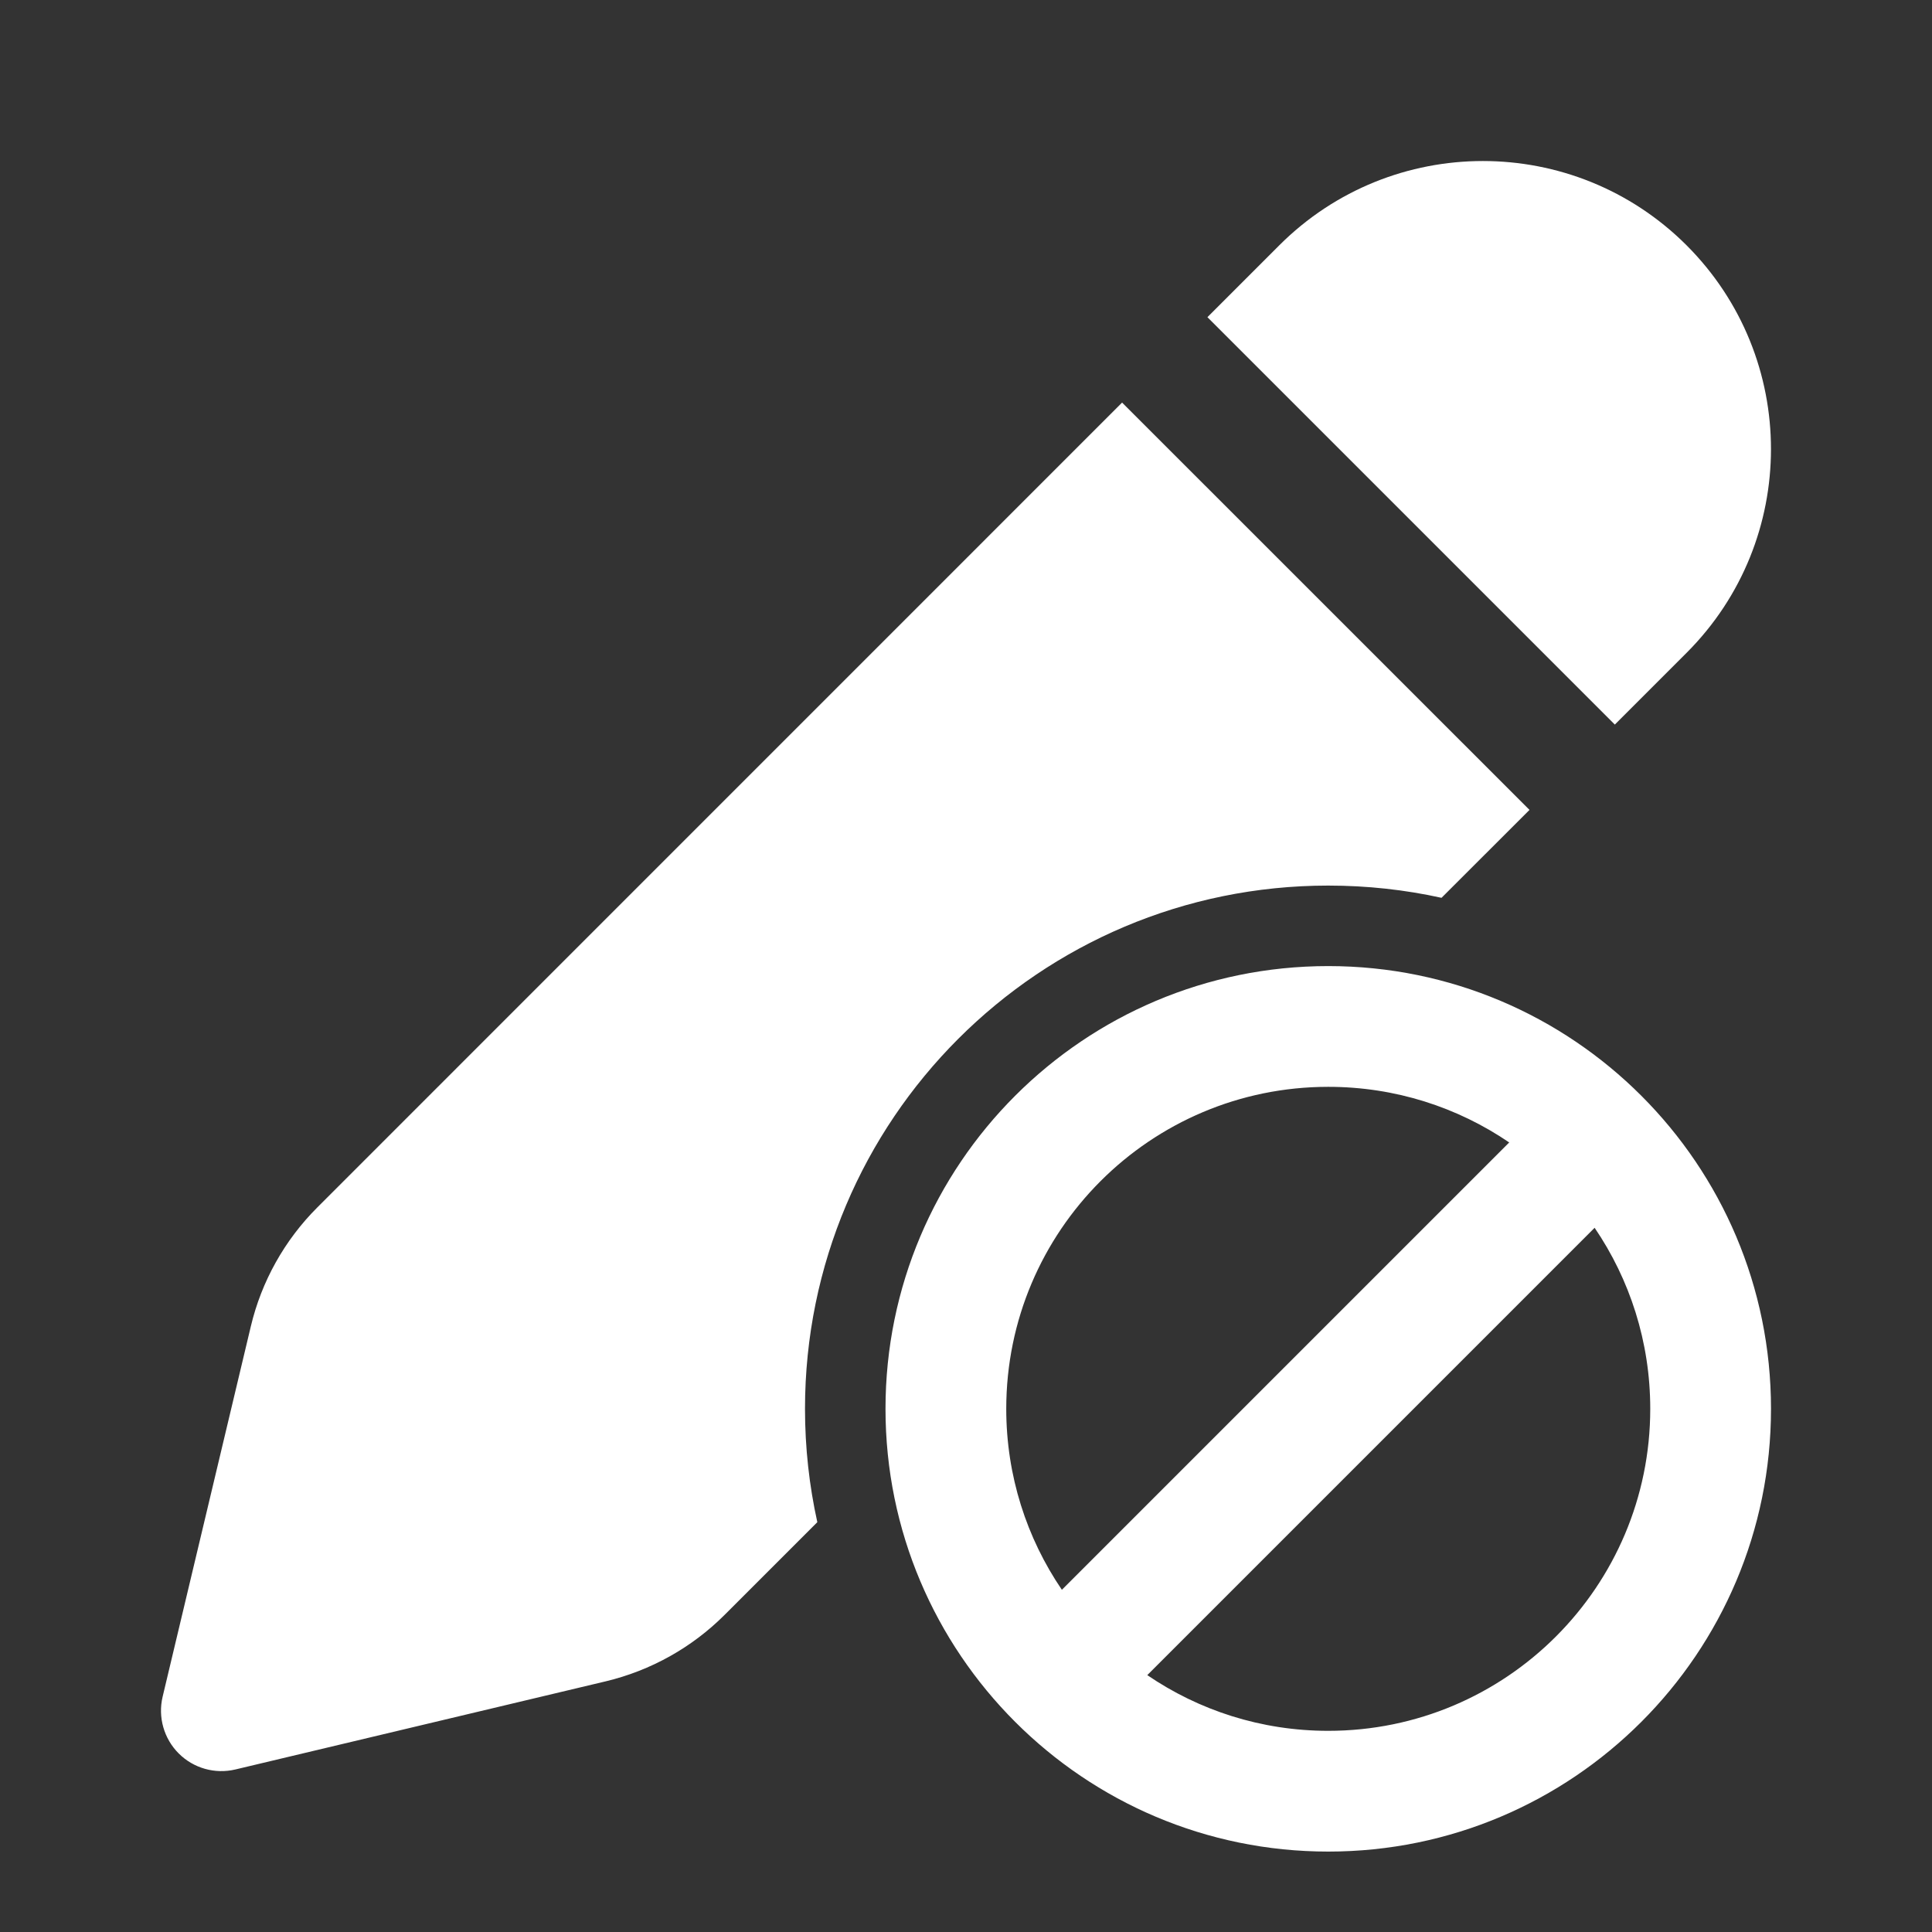 <svg width="24" height="24" viewBox="0 0 24 24" fill="none" xmlns="http://www.w3.org/2000/svg">
<rect x="0" y="0" width="24" height="24" fill="#333333" stroke="none"/>
<path d="M15.891 3.048C17.288 1.651 19.554 1.651 20.952 3.048C22.349 4.446 22.349 6.711 20.952 8.109L20.06 9.001L14.999 3.94L15.891 3.048ZM13.939 5.001L3.941 15C3.535 15.406 3.249 15.917 3.116 16.476L2.02 21.078C1.96 21.331 2.036 21.598 2.22 21.782C2.404 21.966 2.67 22.041 2.924 21.981L7.525 20.886C8.084 20.752 8.595 20.467 9.002 20.06L10.153 18.909C10.053 18.456 10 17.984 10 17.501C10 13.911 12.91 11.001 16.5 11.001C16.983 11.001 17.454 11.053 17.907 11.153L19 10.061L13.939 5.001ZM22 17.501C22 20.538 19.538 23.001 16.5 23.001C13.462 23.001 11 20.538 11 17.501C11 14.463 13.462 12.001 16.5 12.001C19.538 12.001 22 14.463 22 17.501ZM12.5 17.501C12.5 18.334 12.755 19.108 13.191 19.749L18.748 14.192C18.108 13.756 17.334 13.501 16.5 13.501C14.291 13.501 12.5 15.291 12.5 17.501ZM16.5 21.501C18.709 21.501 20.5 19.71 20.5 17.501C20.5 16.667 20.245 15.893 19.809 15.252L14.252 20.809C14.893 21.246 15.666 21.501 16.5 21.501ZM9.002 20.06L8.472 19.53Z" fill="#ffffff"/>
</svg>
